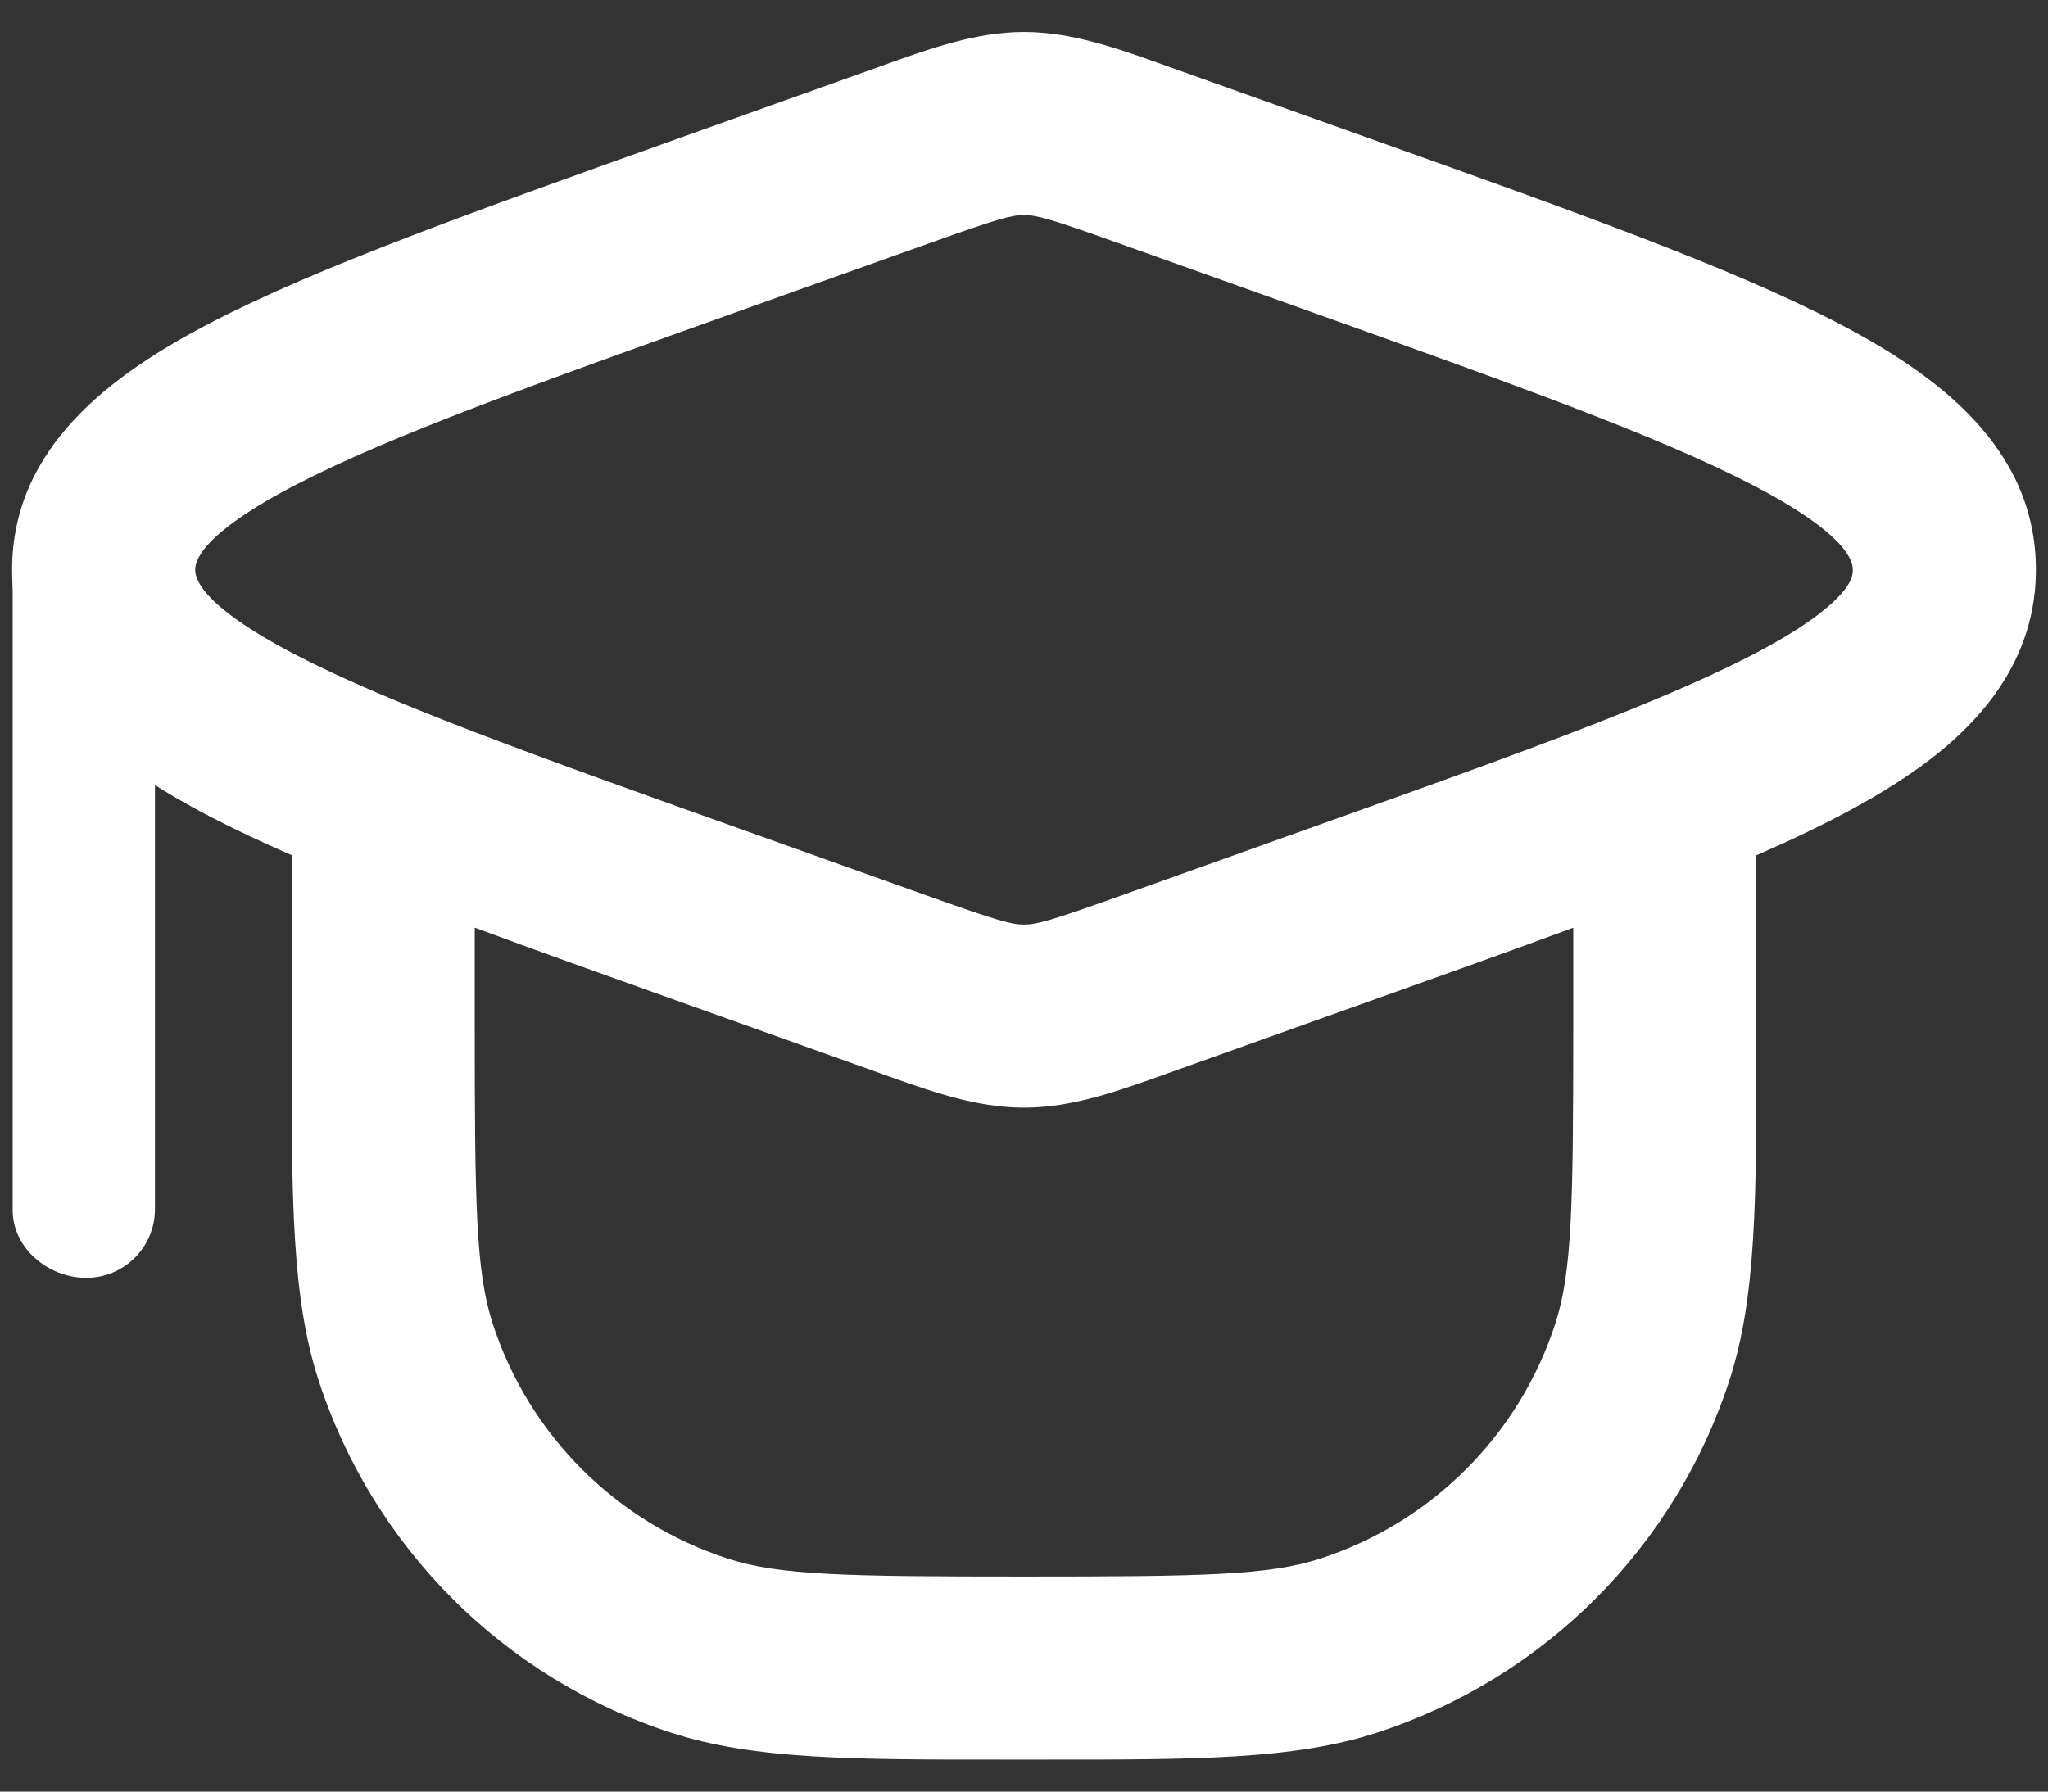 <svg width="32" height="28" viewBox="0 0 32 28" fill="none" xmlns="http://www.w3.org/2000/svg">
<rect x="0" y="0" width="32" height="28" fill="#333333" stroke="none"/>
<path fill-rule="evenodd" clip-rule="evenodd" d="M16 3.361C15.81 3.361 15.603 3.414 14.557 3.788L11.543 4.864C8.352 6.004 6.104 6.81 4.637 7.569C3.077 8.376 3.05 8.804 3.05 8.905C3.05 9.006 3.077 9.434 4.637 10.242C6.104 11.001 8.352 11.807 11.543 12.946L14.557 14.023C15.603 14.396 15.81 14.45 16 14.45C16.191 14.45 16.397 14.396 17.443 14.023L20.552 12.912C22.533 12.205 24.161 11.624 25.475 11.091C26.917 10.507 27.854 10.031 28.418 9.598C28.949 9.19 28.95 8.981 28.95 8.905C28.95 8.804 28.924 8.376 27.363 7.569C25.896 6.81 23.649 6.004 20.458 4.864L17.443 3.788C16.397 3.414 16.191 3.361 16 3.361ZM13.756 1.036C14.548 0.752 15.25 0.5 16 0.5C16.75 0.5 17.452 0.752 18.244 1.036C18.298 1.055 18.351 1.074 18.406 1.094L21.536 2.212C24.585 3.301 27.018 4.169 28.677 5.028C30.264 5.848 31.811 6.99 31.811 8.905C31.811 10.201 31.084 11.158 30.16 11.867C29.454 12.409 28.527 12.894 27.443 13.367V16.057C27.443 16.154 27.443 16.249 27.443 16.343C27.444 18.73 27.444 20.274 27.023 21.57C26.174 24.183 24.125 26.231 21.513 27.08C20.217 27.501 18.673 27.501 16.285 27.5C16.192 27.5 16.096 27.5 16 27.5C15.904 27.5 15.808 27.5 15.715 27.5C13.327 27.501 11.783 27.501 10.487 27.08C7.875 26.231 5.826 24.183 4.977 21.57C4.556 20.274 4.557 18.73 4.557 16.343C4.557 16.249 4.557 16.154 4.557 16.057V13.365C4.108 13.169 3.696 12.976 3.323 12.783C1.737 11.962 0.189 10.82 0.189 8.905C0.189 6.99 1.737 5.848 3.323 5.028C4.983 4.169 7.415 3.301 10.464 2.212L13.595 1.094C13.649 1.074 13.703 1.055 13.756 1.036ZM7.418 14.498V16.057C7.418 18.831 7.436 19.878 7.698 20.686C8.264 22.428 9.63 23.793 11.371 24.359C12.179 24.622 13.226 24.639 16 24.639C18.774 24.639 19.821 24.622 20.629 24.359C22.37 23.793 23.736 22.428 24.302 20.686C24.564 19.878 24.582 18.831 24.582 16.057V14.499C23.664 14.839 22.654 15.2 21.56 15.59L18.406 16.717C18.351 16.736 18.298 16.756 18.244 16.775C17.452 17.059 16.75 17.311 16 17.311C15.25 17.311 14.548 17.059 13.756 16.775C13.703 16.756 13.649 16.736 13.595 16.717L10.464 15.599C9.366 15.207 8.349 14.843 7.418 14.498Z" fill="white"/>
<path fill-rule="evenodd" clip-rule="evenodd" d="M10.262 2.519L13.366 1.411C13.414 1.394 13.46 1.377 13.507 1.361C14.322 1.069 14.966 0.838 15.651 0.838C16.337 0.838 16.981 1.069 17.796 1.361C17.843 1.377 17.889 1.394 17.936 1.411L21.04 2.519C24.112 3.616 26.526 4.478 28.164 5.326C29.747 6.145 31.105 7.197 31.105 8.886C31.105 10.574 29.747 11.627 28.164 12.445C26.526 13.293 24.112 14.155 21.04 15.252L17.936 16.36C17.889 16.377 17.843 16.394 17.796 16.411C16.981 16.703 16.337 16.933 15.651 16.933C14.966 16.933 14.322 16.703 13.507 16.411C13.46 16.394 13.414 16.377 13.366 16.36L10.262 15.252C7.191 14.155 4.777 13.293 3.139 12.445C1.555 11.627 0.198 10.574 0.198 8.886C0.198 7.197 1.555 6.145 3.139 5.326C4.777 4.478 7.191 3.616 10.262 2.519ZM4.124 7.231C2.56 8.041 2.344 8.558 2.344 8.886C2.344 9.213 2.56 9.731 4.124 10.54C5.618 11.312 7.893 12.128 11.073 13.263L14.088 14.34C15.111 14.705 15.385 14.788 15.651 14.788C15.918 14.788 16.192 14.705 17.215 14.34L20.229 13.263C23.409 12.128 25.685 11.312 27.178 10.54C28.742 9.731 28.959 9.213 28.959 8.886C28.959 8.558 28.742 8.041 27.178 7.231C25.685 6.459 23.409 5.644 20.229 4.508L17.215 3.431C16.192 3.066 15.918 2.983 15.651 2.983C15.385 2.983 15.111 3.066 14.088 3.431L11.073 4.508C7.893 5.644 5.618 6.459 4.124 7.231ZM1.348 19.971C0.755 19.971 0.198 19.507 0.198 18.915V13.9V8.886C0.198 8.293 0.755 7.813 1.348 7.813C1.94 7.813 2.344 8.293 2.344 8.886L2.421 10.64V18.898C2.421 19.491 1.94 19.971 1.348 19.971Z" fill="white"/>
</svg>
